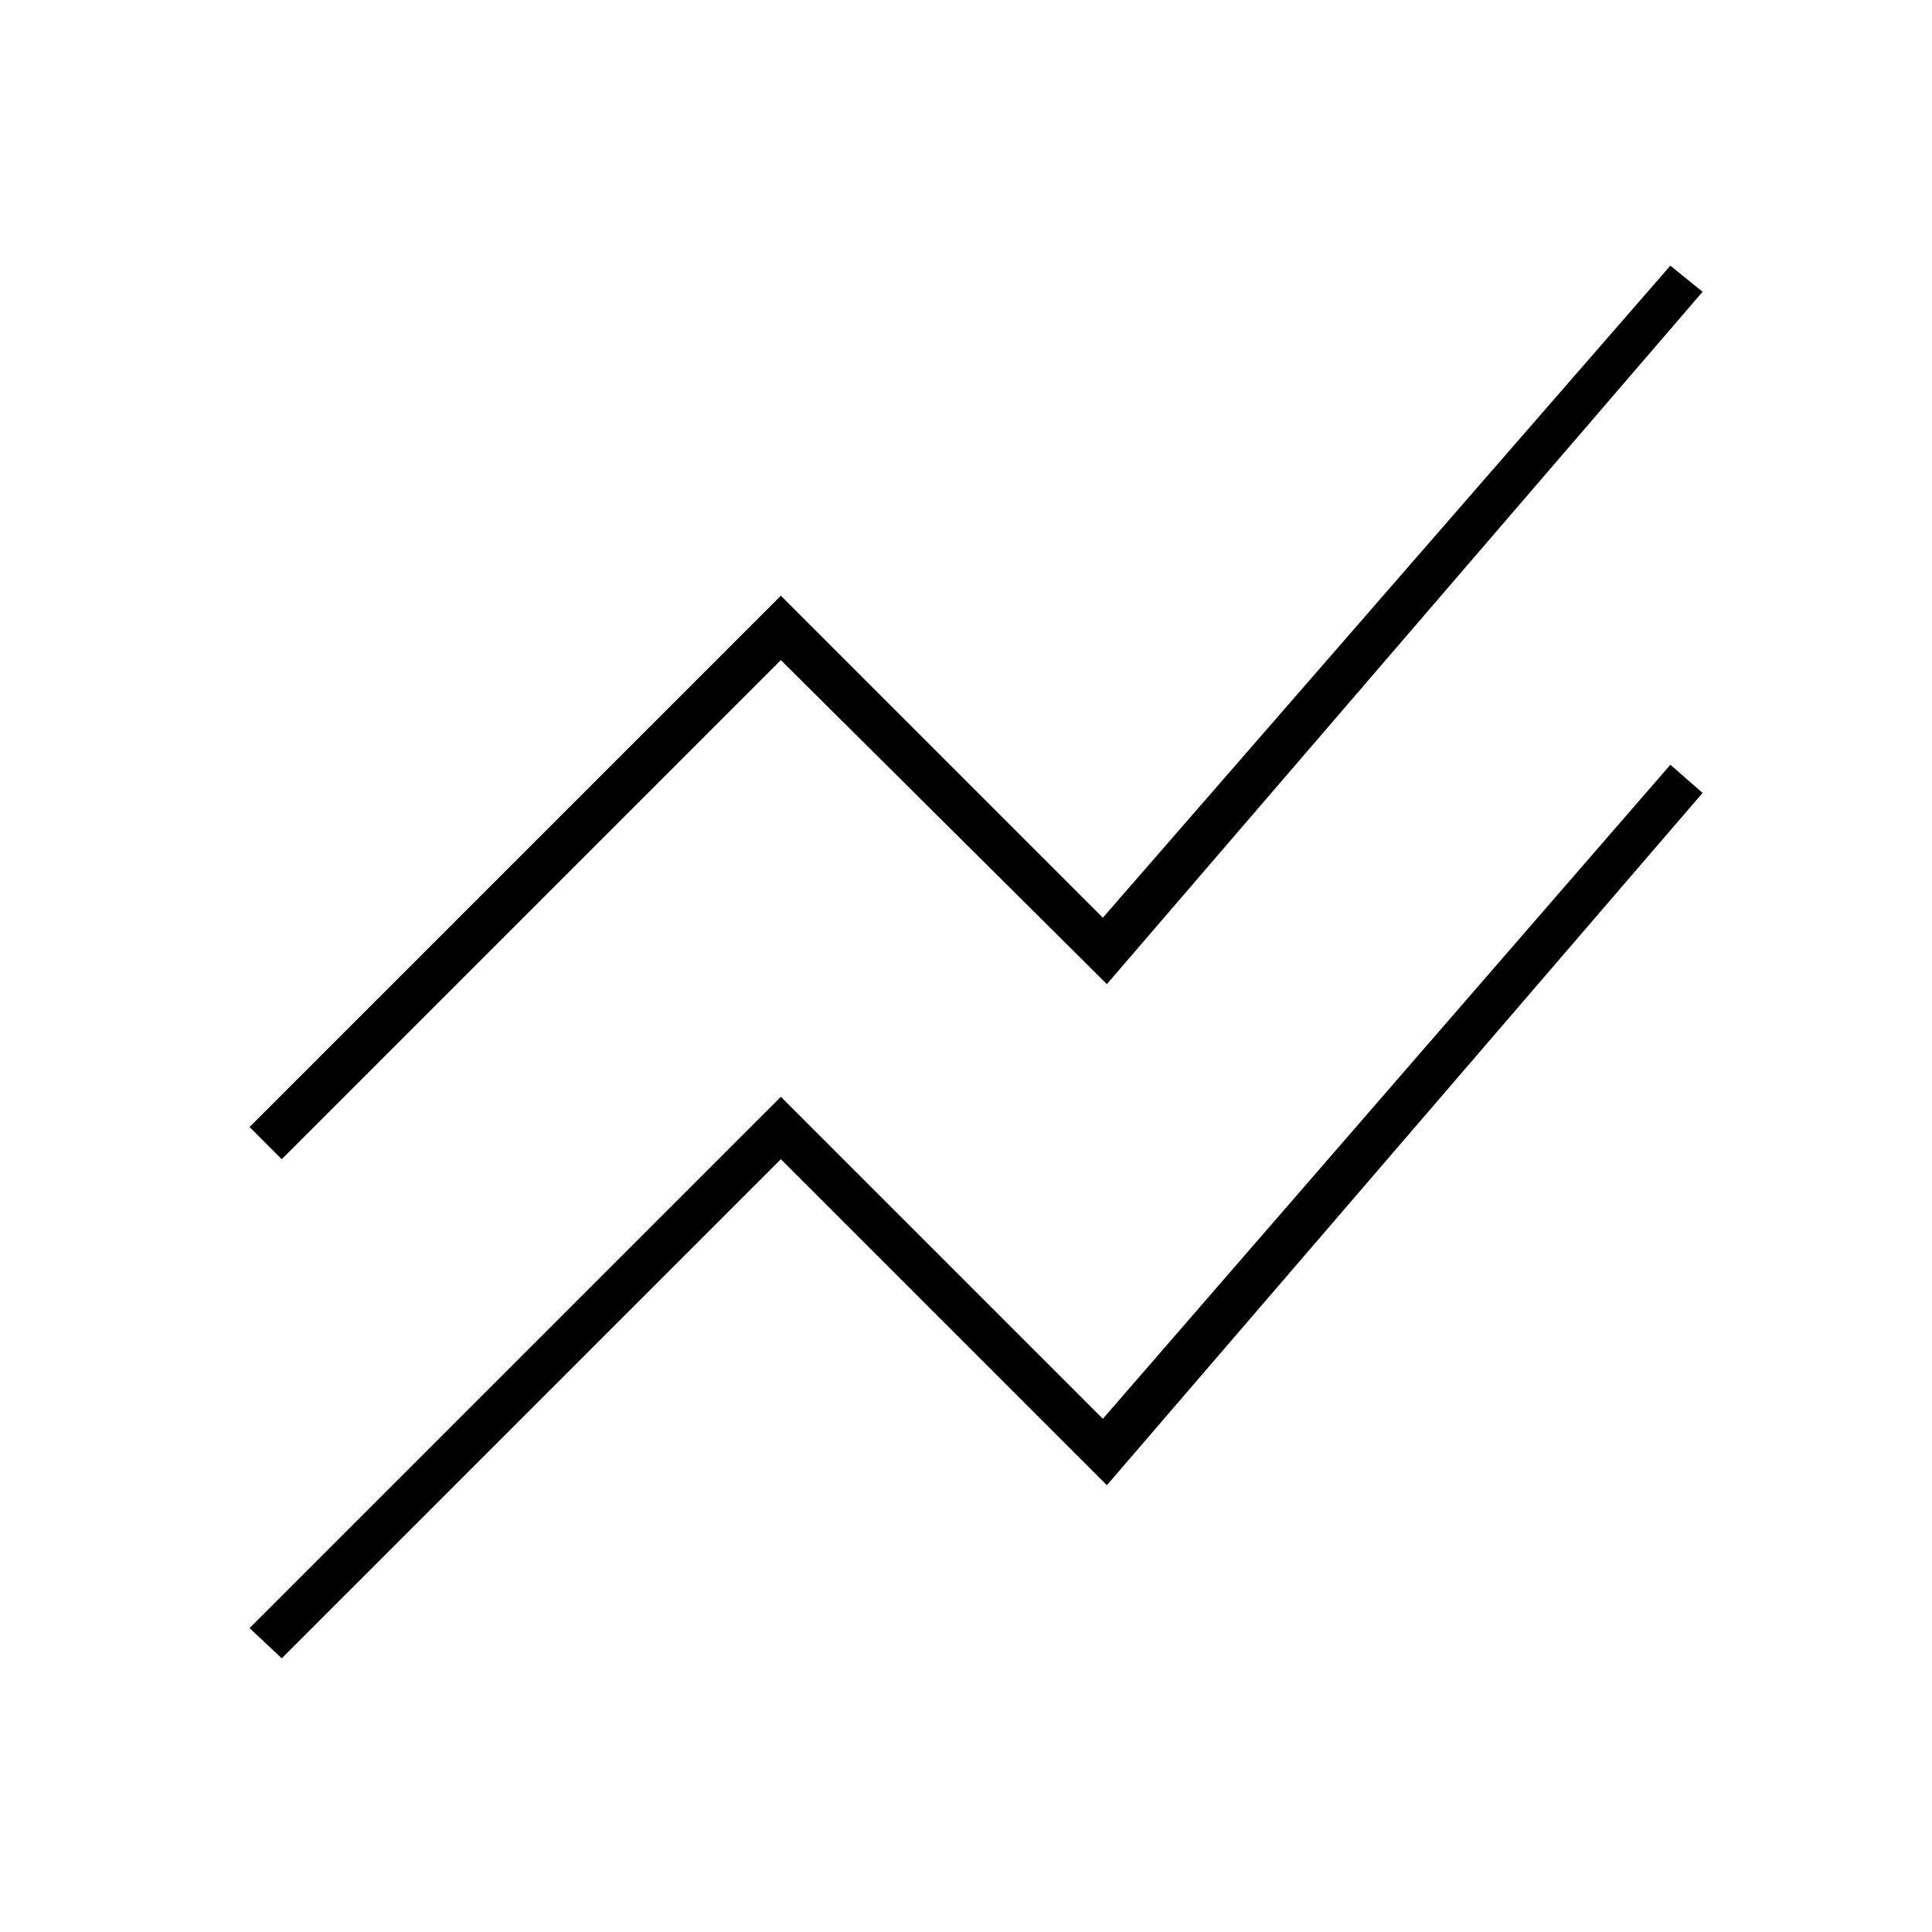 <svg xmlns="http://www.w3.org/2000/svg" width="48" height="48"><path d="m7 41.2-.8-.75 13.2-13.2 8 8L41.5 19l.8.7-14.8 17.2-8.1-8.1zm0-12.4-.8-.8 13.2-13.2 8 8L41.5 6.6l.8.65-14.8 17.2-8.1-8.05z"/></svg>